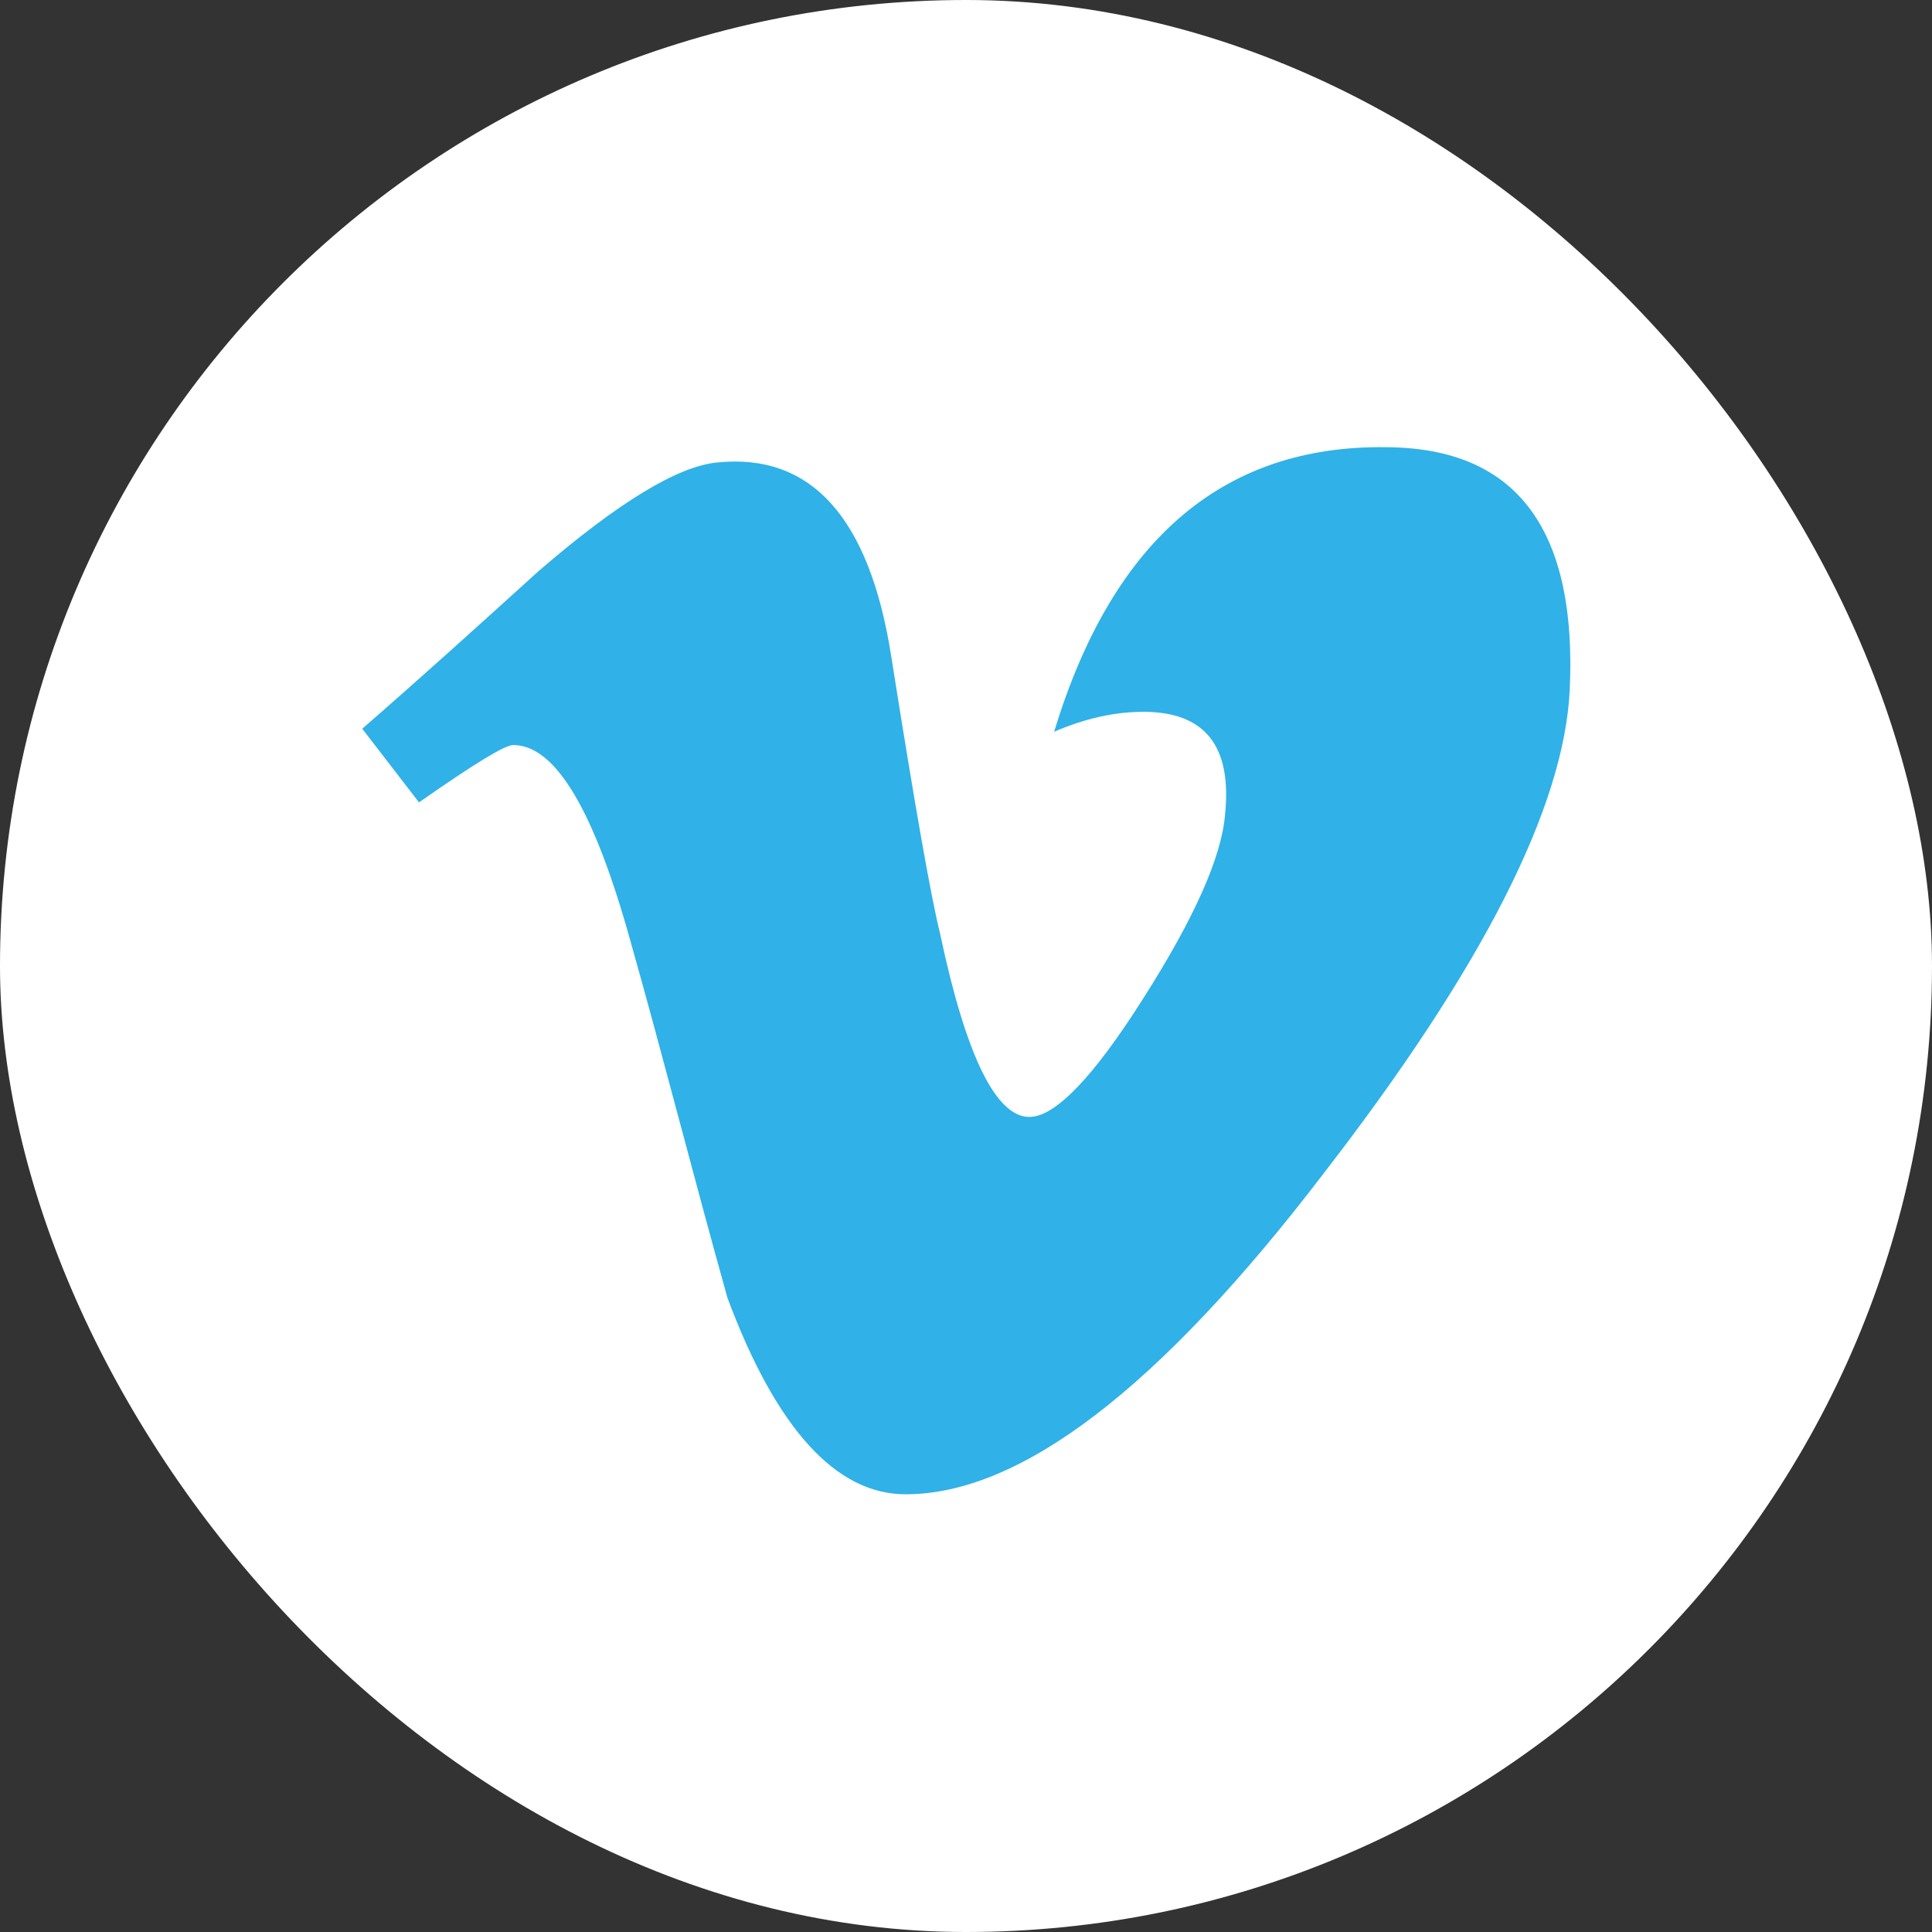 <svg width="32" height="32" viewBox="0 0 32 32" fill="none" xmlns="http://www.w3.org/2000/svg">
<rect x="0" y="0" width="32" height="32" fill="#333333" stroke="none"/>
<rect width="32" height="32" rx="16" fill="white"/>
<path d="M26 11.42C25.91 13.37 24.55 16.04 21.92 19.44C19.2 23 16.9 24.75 15 24.75C13.85 24.75 12.86 23.67 12.05 21.5C11.5 19.54 11 17.56 10.44 15.58C9.84 13.42 9.2 12.34 8.5 12.34C8.36 12.34 7.84 12.66 6.94 13.29L6 12.07C7 11.2 7.96 10.33 8.92 9.46C10.24 8.32 11.23 7.72 11.88 7.66C13.44 7.5 14.4 8.58 14.76 10.86C15.15 13.33 15.42 14.86 15.57 15.46C16 17.5 16.5 18.5 17.05 18.5C17.47 18.5 18.1 17.86 18.94 16.53C19.78 15.21 20.23 14.2 20.29 13.5C20.41 12.36 19.96 11.79 18.94 11.79C18.46 11.79 17.97 11.9 17.46 12.12C18.44 8.89 20.32 7.32 23.09 7.41C25.15 7.47 26.12 8.81 26 11.42Z" fill="#30B1E8"/>
</svg>
